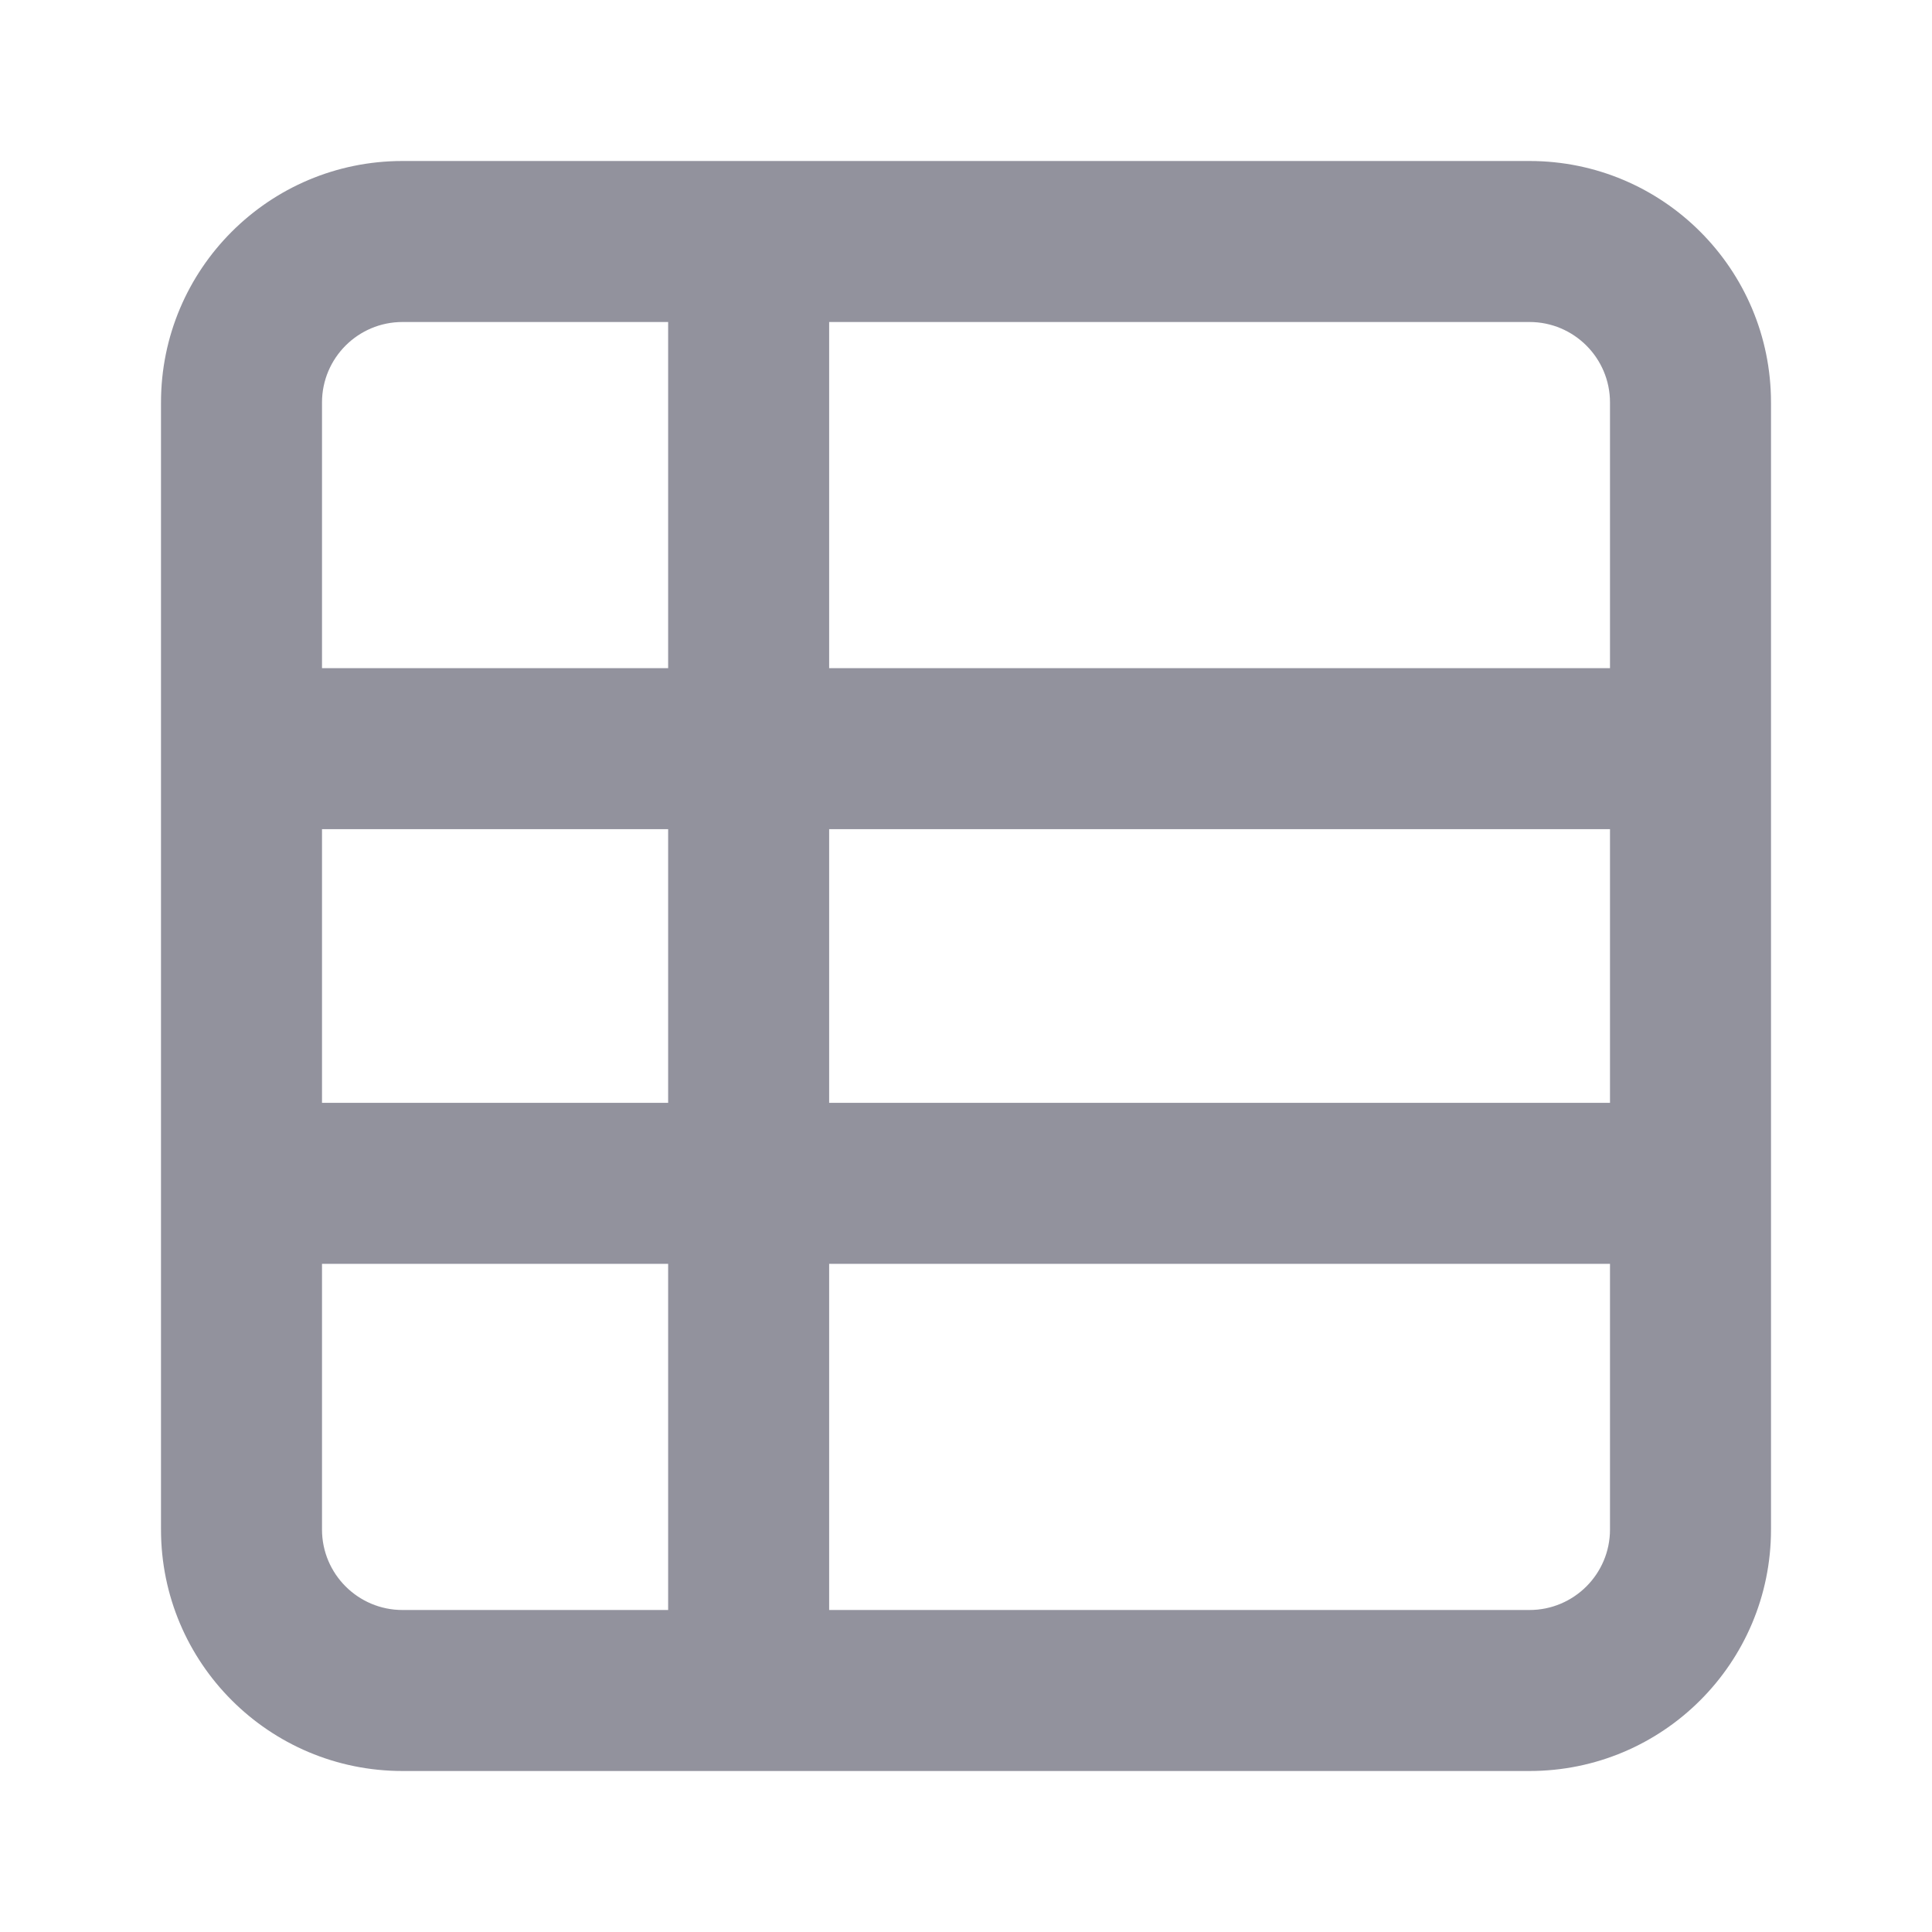 <svg width="24" height="24" viewBox="0 0 24 24" fill="none" xmlns="http://www.w3.org/2000/svg">
<path fill-rule="evenodd" clip-rule="evenodd" d="M8.3 13.7V10.3H4V13.7H8.3ZM10.3 13.7H20V10.3H10.3V13.7ZM8.3 4H5C4.448 4 4 4.448 4 5V8.3H8.3V4ZM10.3 4V8.3H20V5C20 4.448 19.552 4 19 4H10.3ZM8.3 20V15.7H4V19C4 19.552 4.448 20 5 20H8.3ZM10.3 20H19C19.552 20 20 19.552 20 19V15.7H10.3V20ZM2 19V5C2 3.343 3.343 2 5 2H19C20.657 2 22 3.343 22 5V19C22 20.657 20.657 22 19 22H5C3.343 22 2 20.657 2 19Z" fill="#92929D"/>
</svg>
